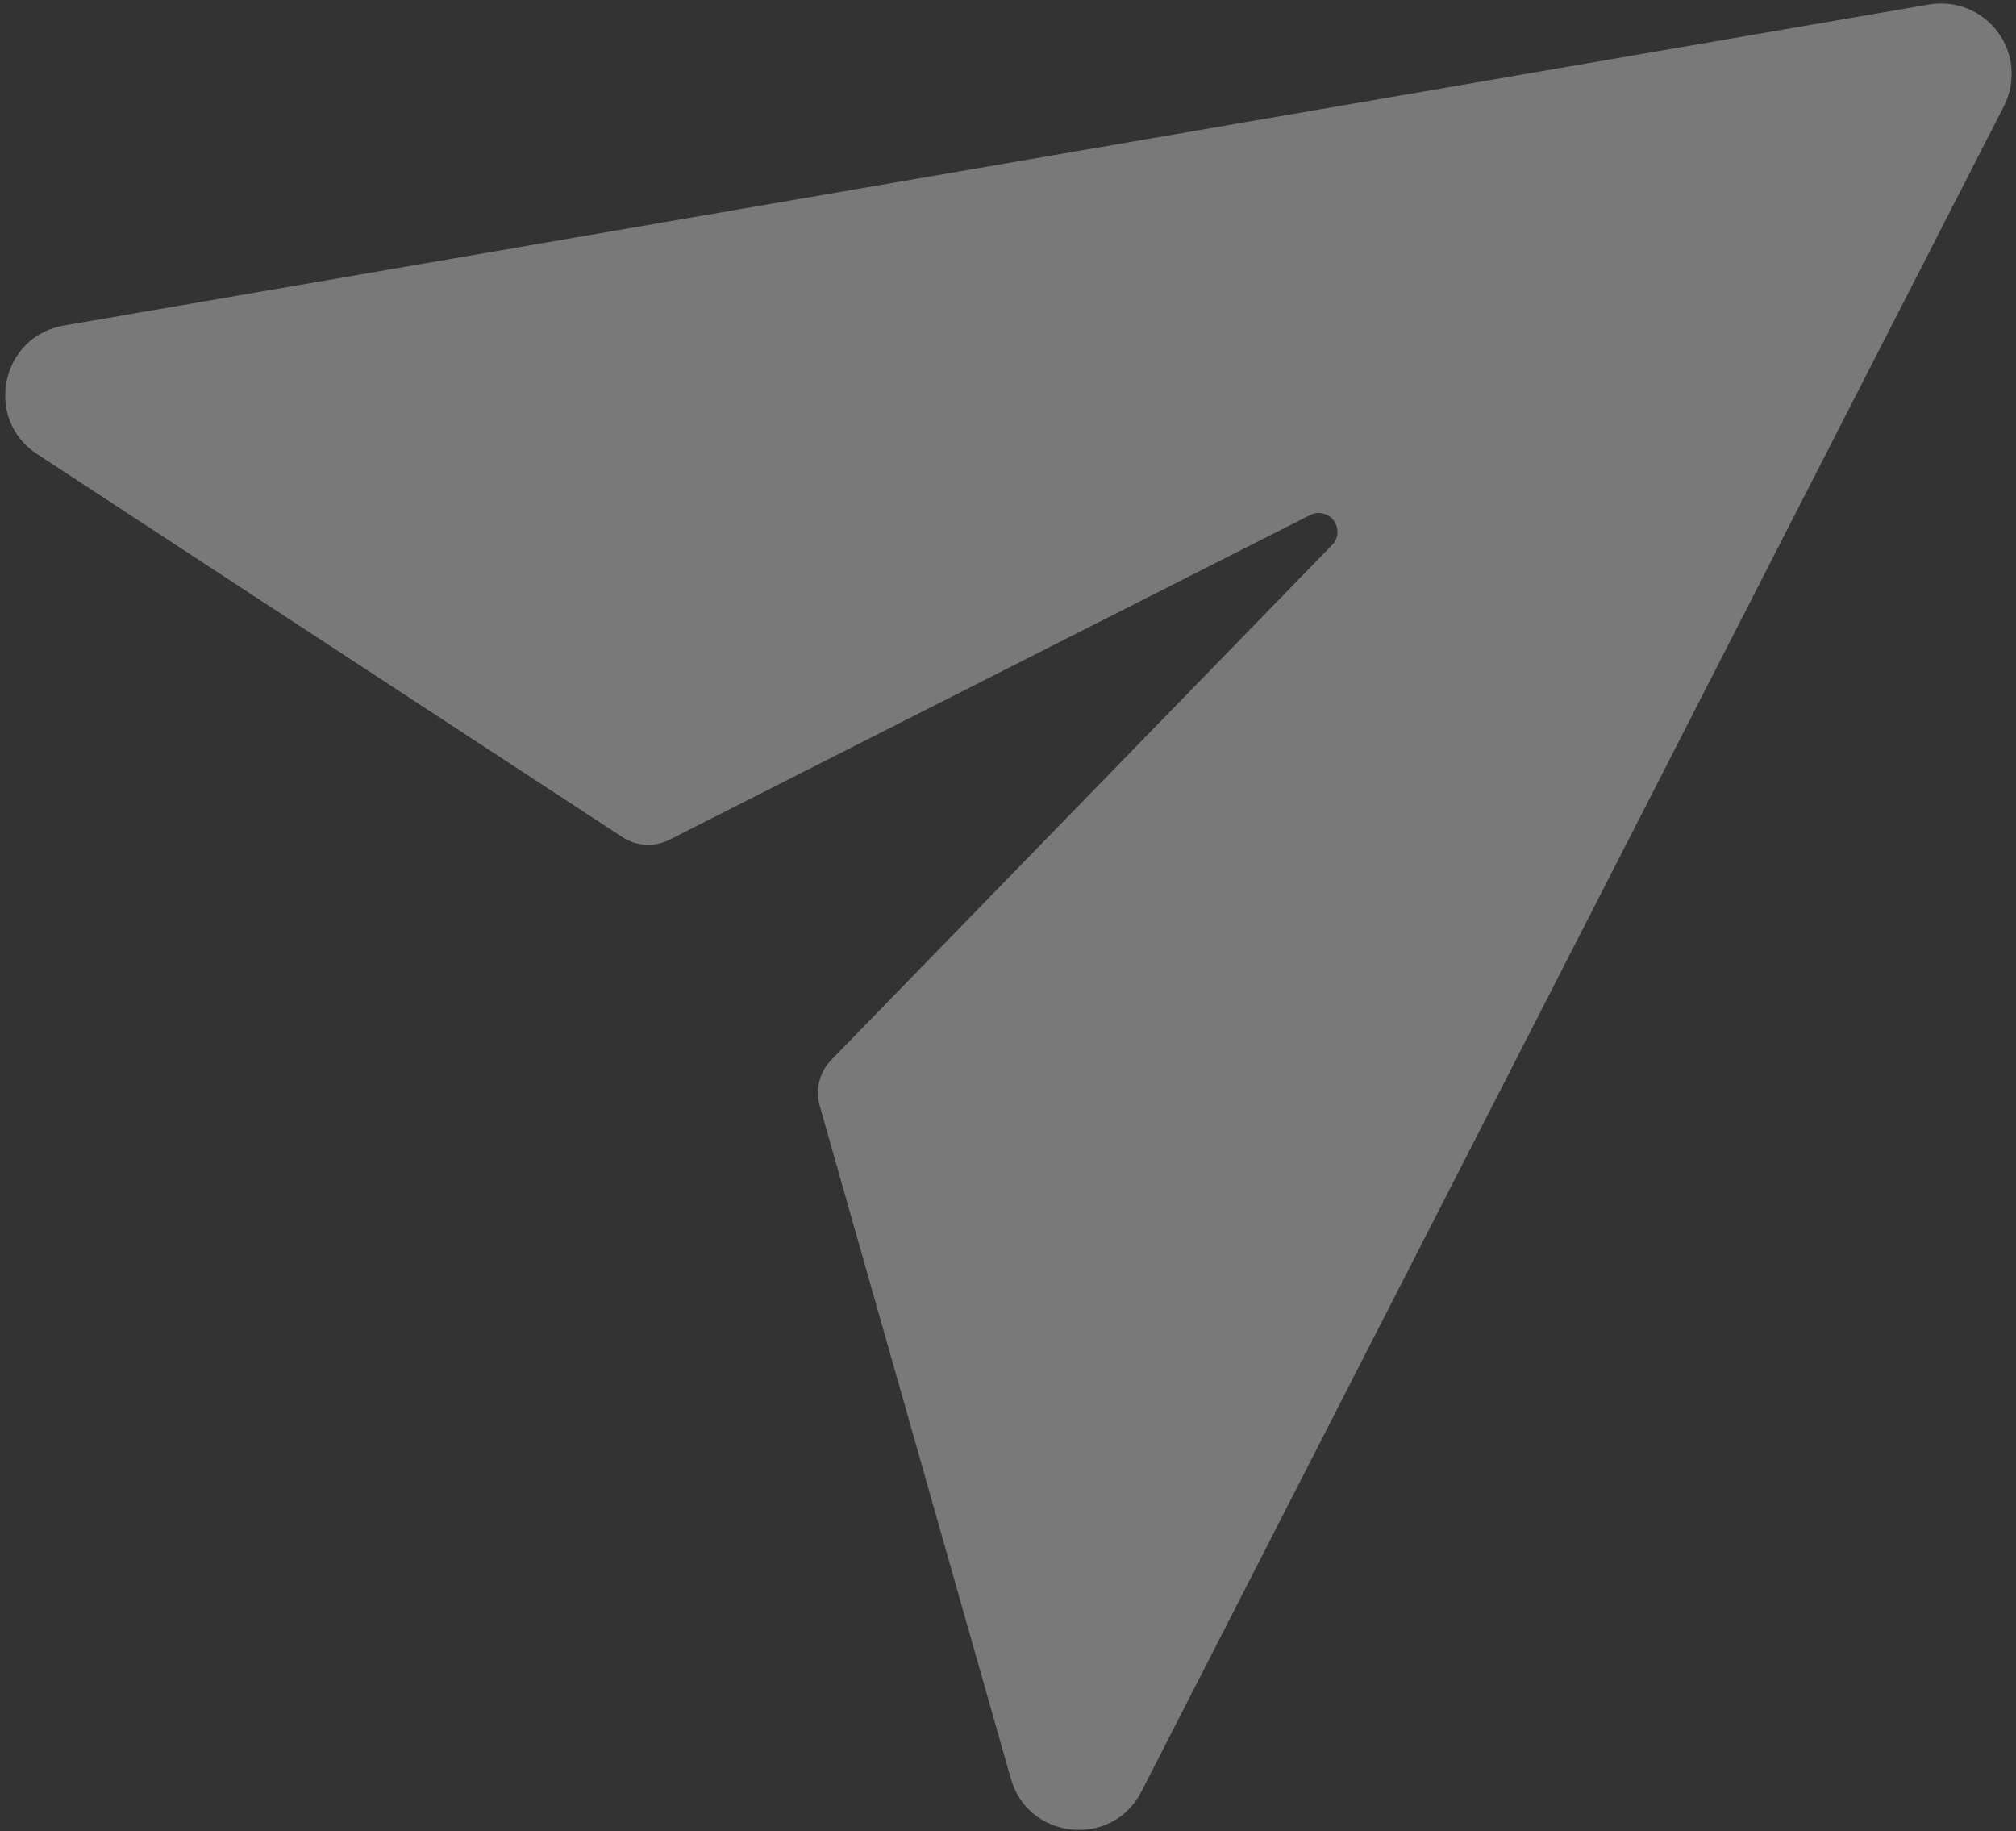 <svg width="174" height="158" viewBox="0 0 174 158" fill="none" xmlns="http://www.w3.org/2000/svg">
<rect x="0" y="0" width="174" height="158" fill="#333333" stroke="none"/>
<path d="M114.964 47.035L71.741 91.465C71.244 91.976 70.89 92.609 70.716 93.3C70.541 93.99 70.551 94.715 70.746 95.401L87.223 153.395C88.679 158.773 95.988 159.545 98.522 154.578L172.958 9.155C173.472 8.149 173.695 7.019 173.604 5.893C173.513 4.767 173.11 3.689 172.441 2.779C171.771 1.869 170.862 1.163 169.815 0.74C168.767 0.317 167.622 0.194 166.509 0.385L5.509 28.09C0.017 29.035 -1.424 36.242 3.271 39.228L53.723 72.238C54.32 72.628 55.008 72.854 55.72 72.893C56.431 72.933 57.141 72.784 57.777 72.462L113.07 44.447C113.414 44.27 113.809 44.221 114.185 44.31C114.561 44.398 114.893 44.617 115.122 44.928C115.351 45.24 115.461 45.622 115.433 46.007C115.406 46.393 115.241 46.755 114.97 47.03L114.964 47.035Z" fill="white" fill-opacity="0.34"/>
</svg>
